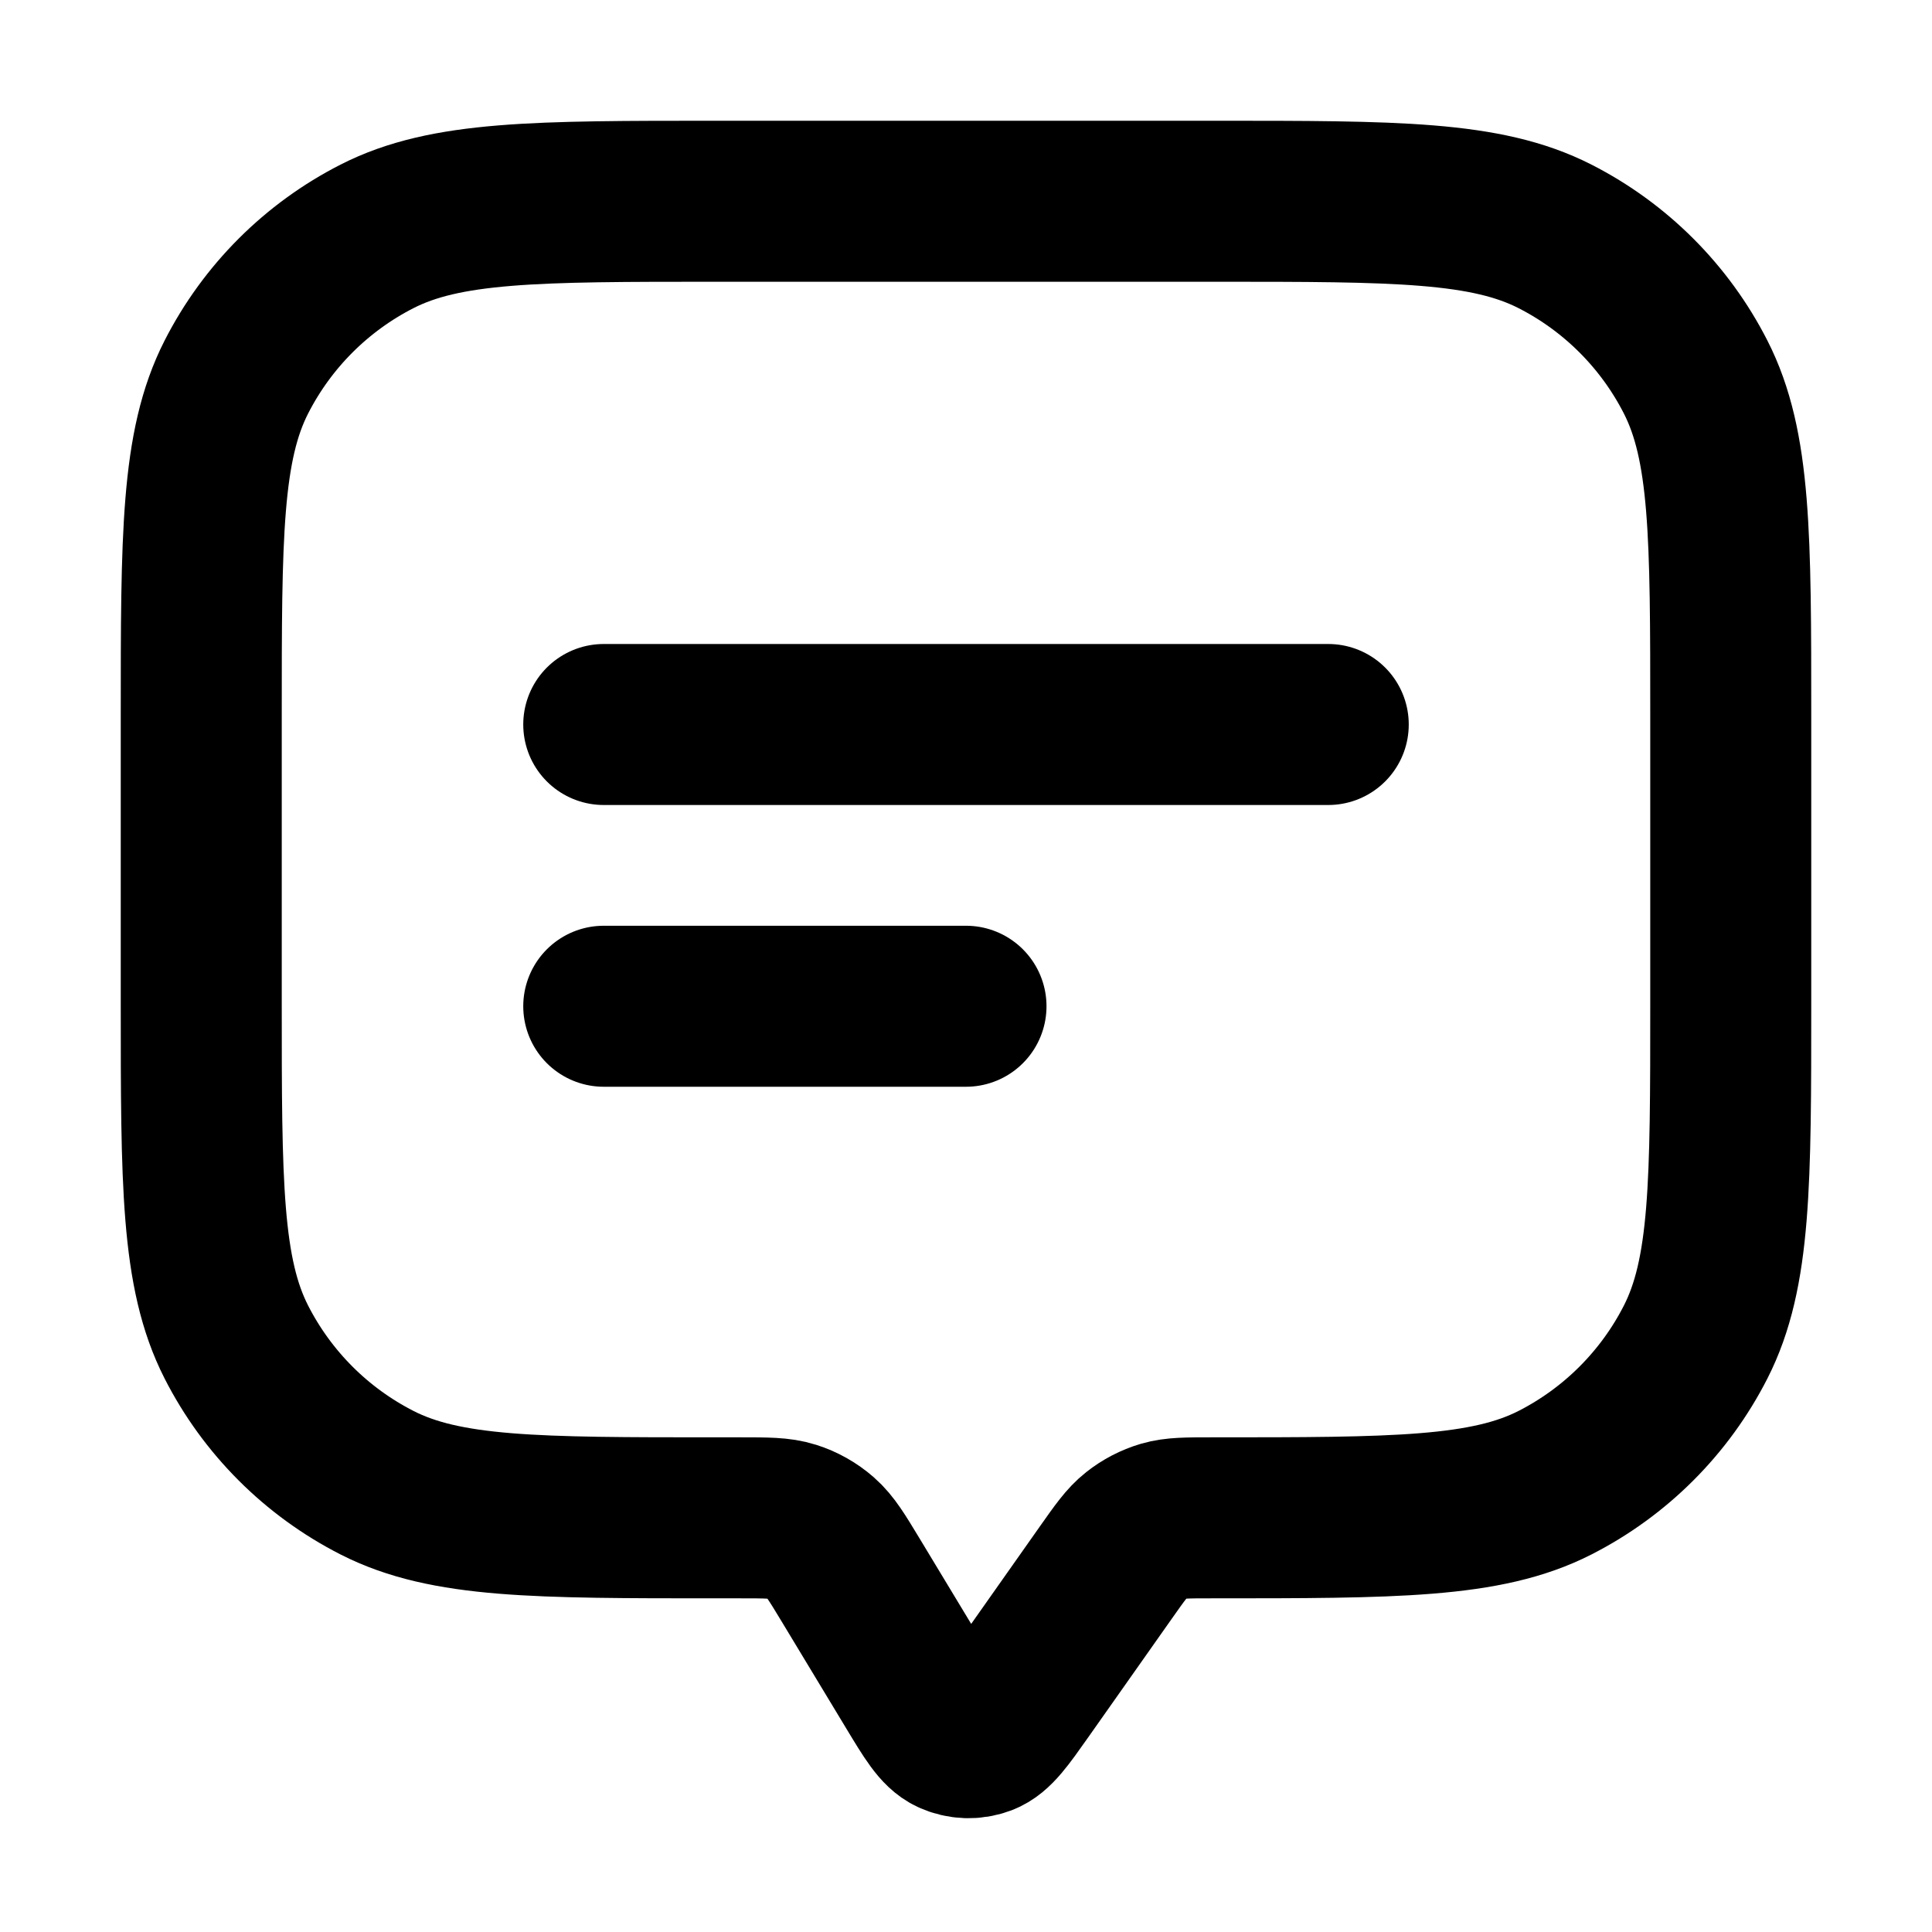 <svg width="48" height="48" viewBox="0 0 48 48" fill="none" xmlns="http://www.w3.org/2000/svg">
<path d="M5 17.8V24.91C5 29.39 5 31.63 5.872 33.342C6.639 34.847 7.863 36.071 9.368 36.838C11.079 37.71 13.32 37.71 17.8 37.71H18.395C19.053 37.71 19.382 37.71 19.678 37.804C19.94 37.887 20.182 38.024 20.389 38.205C20.623 38.41 20.793 38.691 21.134 39.255L22.734 41.904C23.156 42.603 23.367 42.952 23.646 43.081C23.889 43.193 24.167 43.203 24.418 43.108C24.705 42.999 24.94 42.666 25.411 41.998L27.477 39.066L27.477 39.066C27.827 38.57 28.002 38.321 28.229 38.142C28.43 37.983 28.659 37.864 28.904 37.791C29.181 37.71 29.489 37.71 30.105 37.71C34.649 37.71 36.921 37.71 38.632 36.838C40.137 36.071 41.361 34.847 42.128 33.342C43 31.63 43 29.39 43 24.91V17.8C43 13.32 43 11.079 42.128 9.368C41.361 7.863 40.137 6.639 38.632 5.872C36.921 5 34.68 5 30.2 5H17.8C13.32 5 11.079 5 9.368 5.872C7.863 6.639 6.639 7.863 5.872 9.368C5 11.079 5 13.32 5 17.8Z" stroke="black" stroke-width="4"/>
<path d="M15 18H33M15 25H24" stroke="black" stroke-width="4" stroke-linecap="round" stroke-linejoin="round"/>
</svg>
